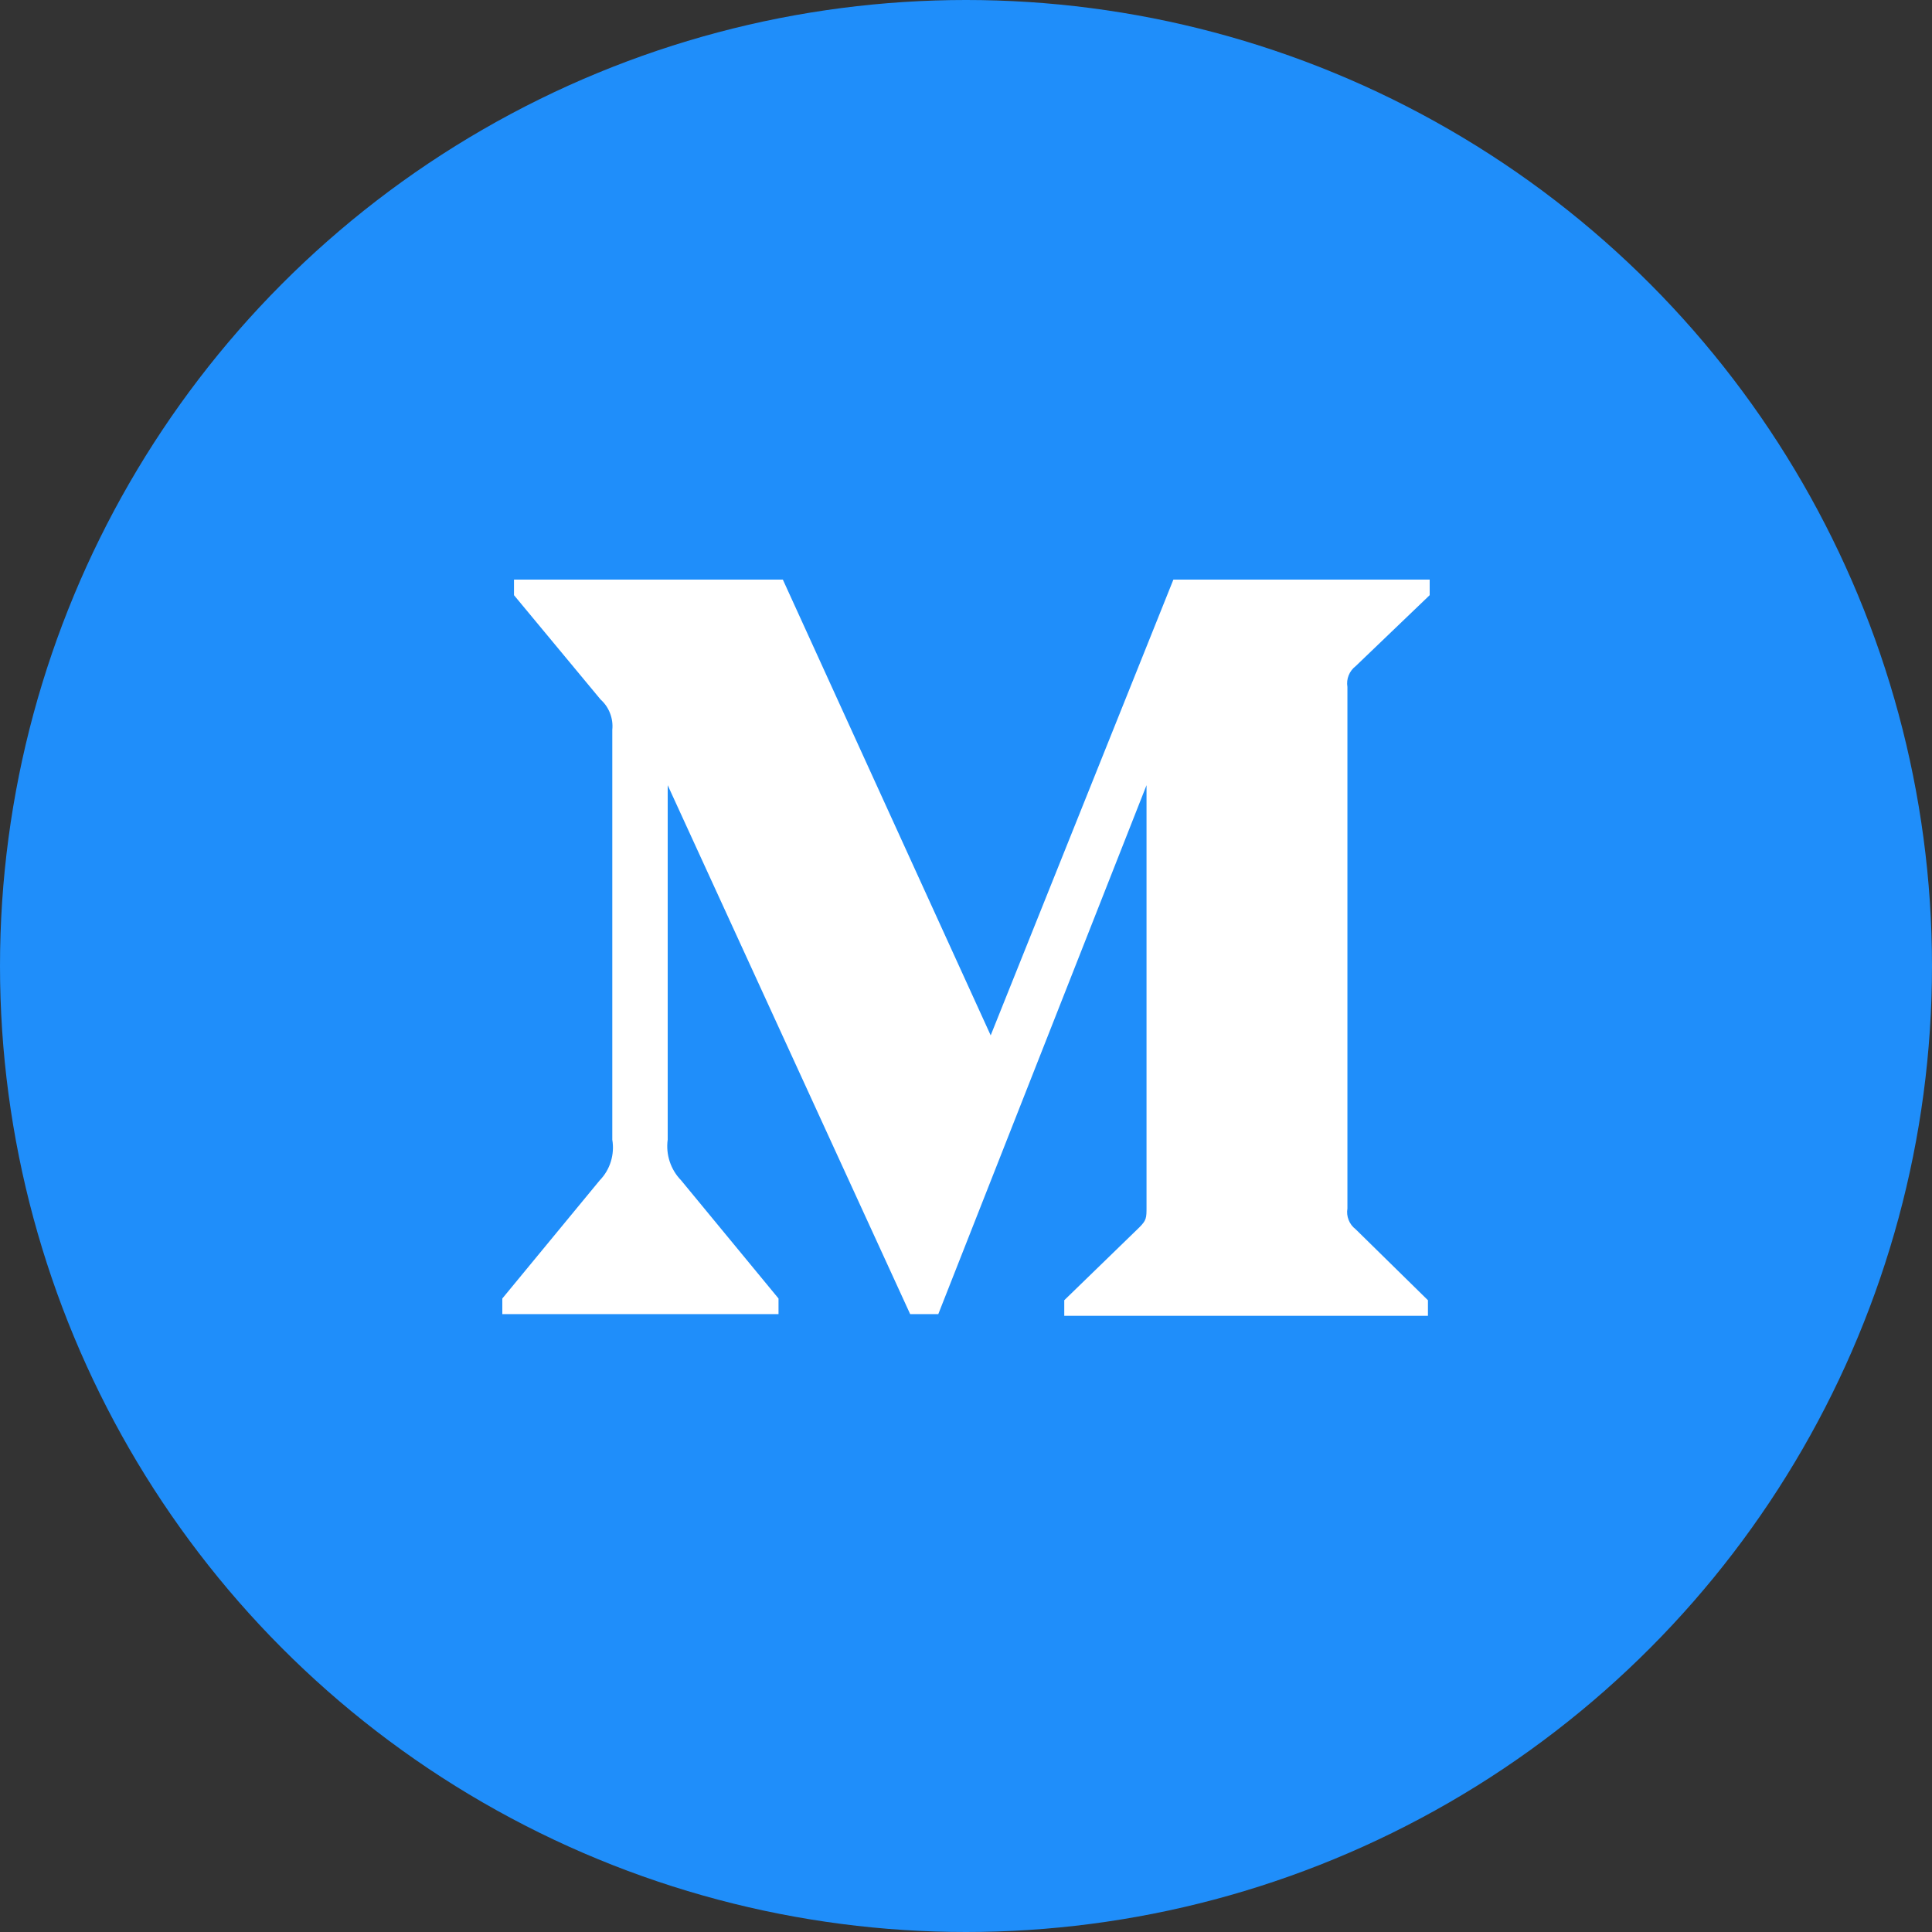 <svg width="50" height="50" viewBox="0 0 50 50" fill="none" xmlns="http://www.w3.org/2000/svg">
<rect x="0" y="0" width="50" height="50" fill="#333333" stroke="none"/>
<circle cx="25" cy="25" r="25" fill="#1F8EFA"/>
<path d="M2.846 3.887C2.861 3.742 2.841 3.595 2.788 3.459C2.736 3.322 2.652 3.201 2.543 3.103L0.302 0.403V0H7.26L12.639 11.795L17.367 0H24V0.403L22.084 2.24C22.003 2.302 21.94 2.385 21.903 2.479C21.865 2.574 21.854 2.677 21.871 2.778V16.276C21.854 16.376 21.865 16.479 21.903 16.574C21.94 16.669 22.003 16.751 22.084 16.813L23.955 18.65V19.053H14.543V18.65L16.482 16.768C16.672 16.578 16.672 16.522 16.672 16.231V5.321L11.283 19.009H10.555L4.28 5.321V14.495C4.254 14.685 4.272 14.879 4.332 15.061C4.392 15.243 4.493 15.41 4.627 15.547L7.148 18.605V19.009H0V18.605L2.521 15.547C2.654 15.41 2.753 15.243 2.809 15.06C2.865 14.877 2.878 14.683 2.846 14.495V3.887Z" transform="translate(13 15)" fill="white"/>
</svg>
